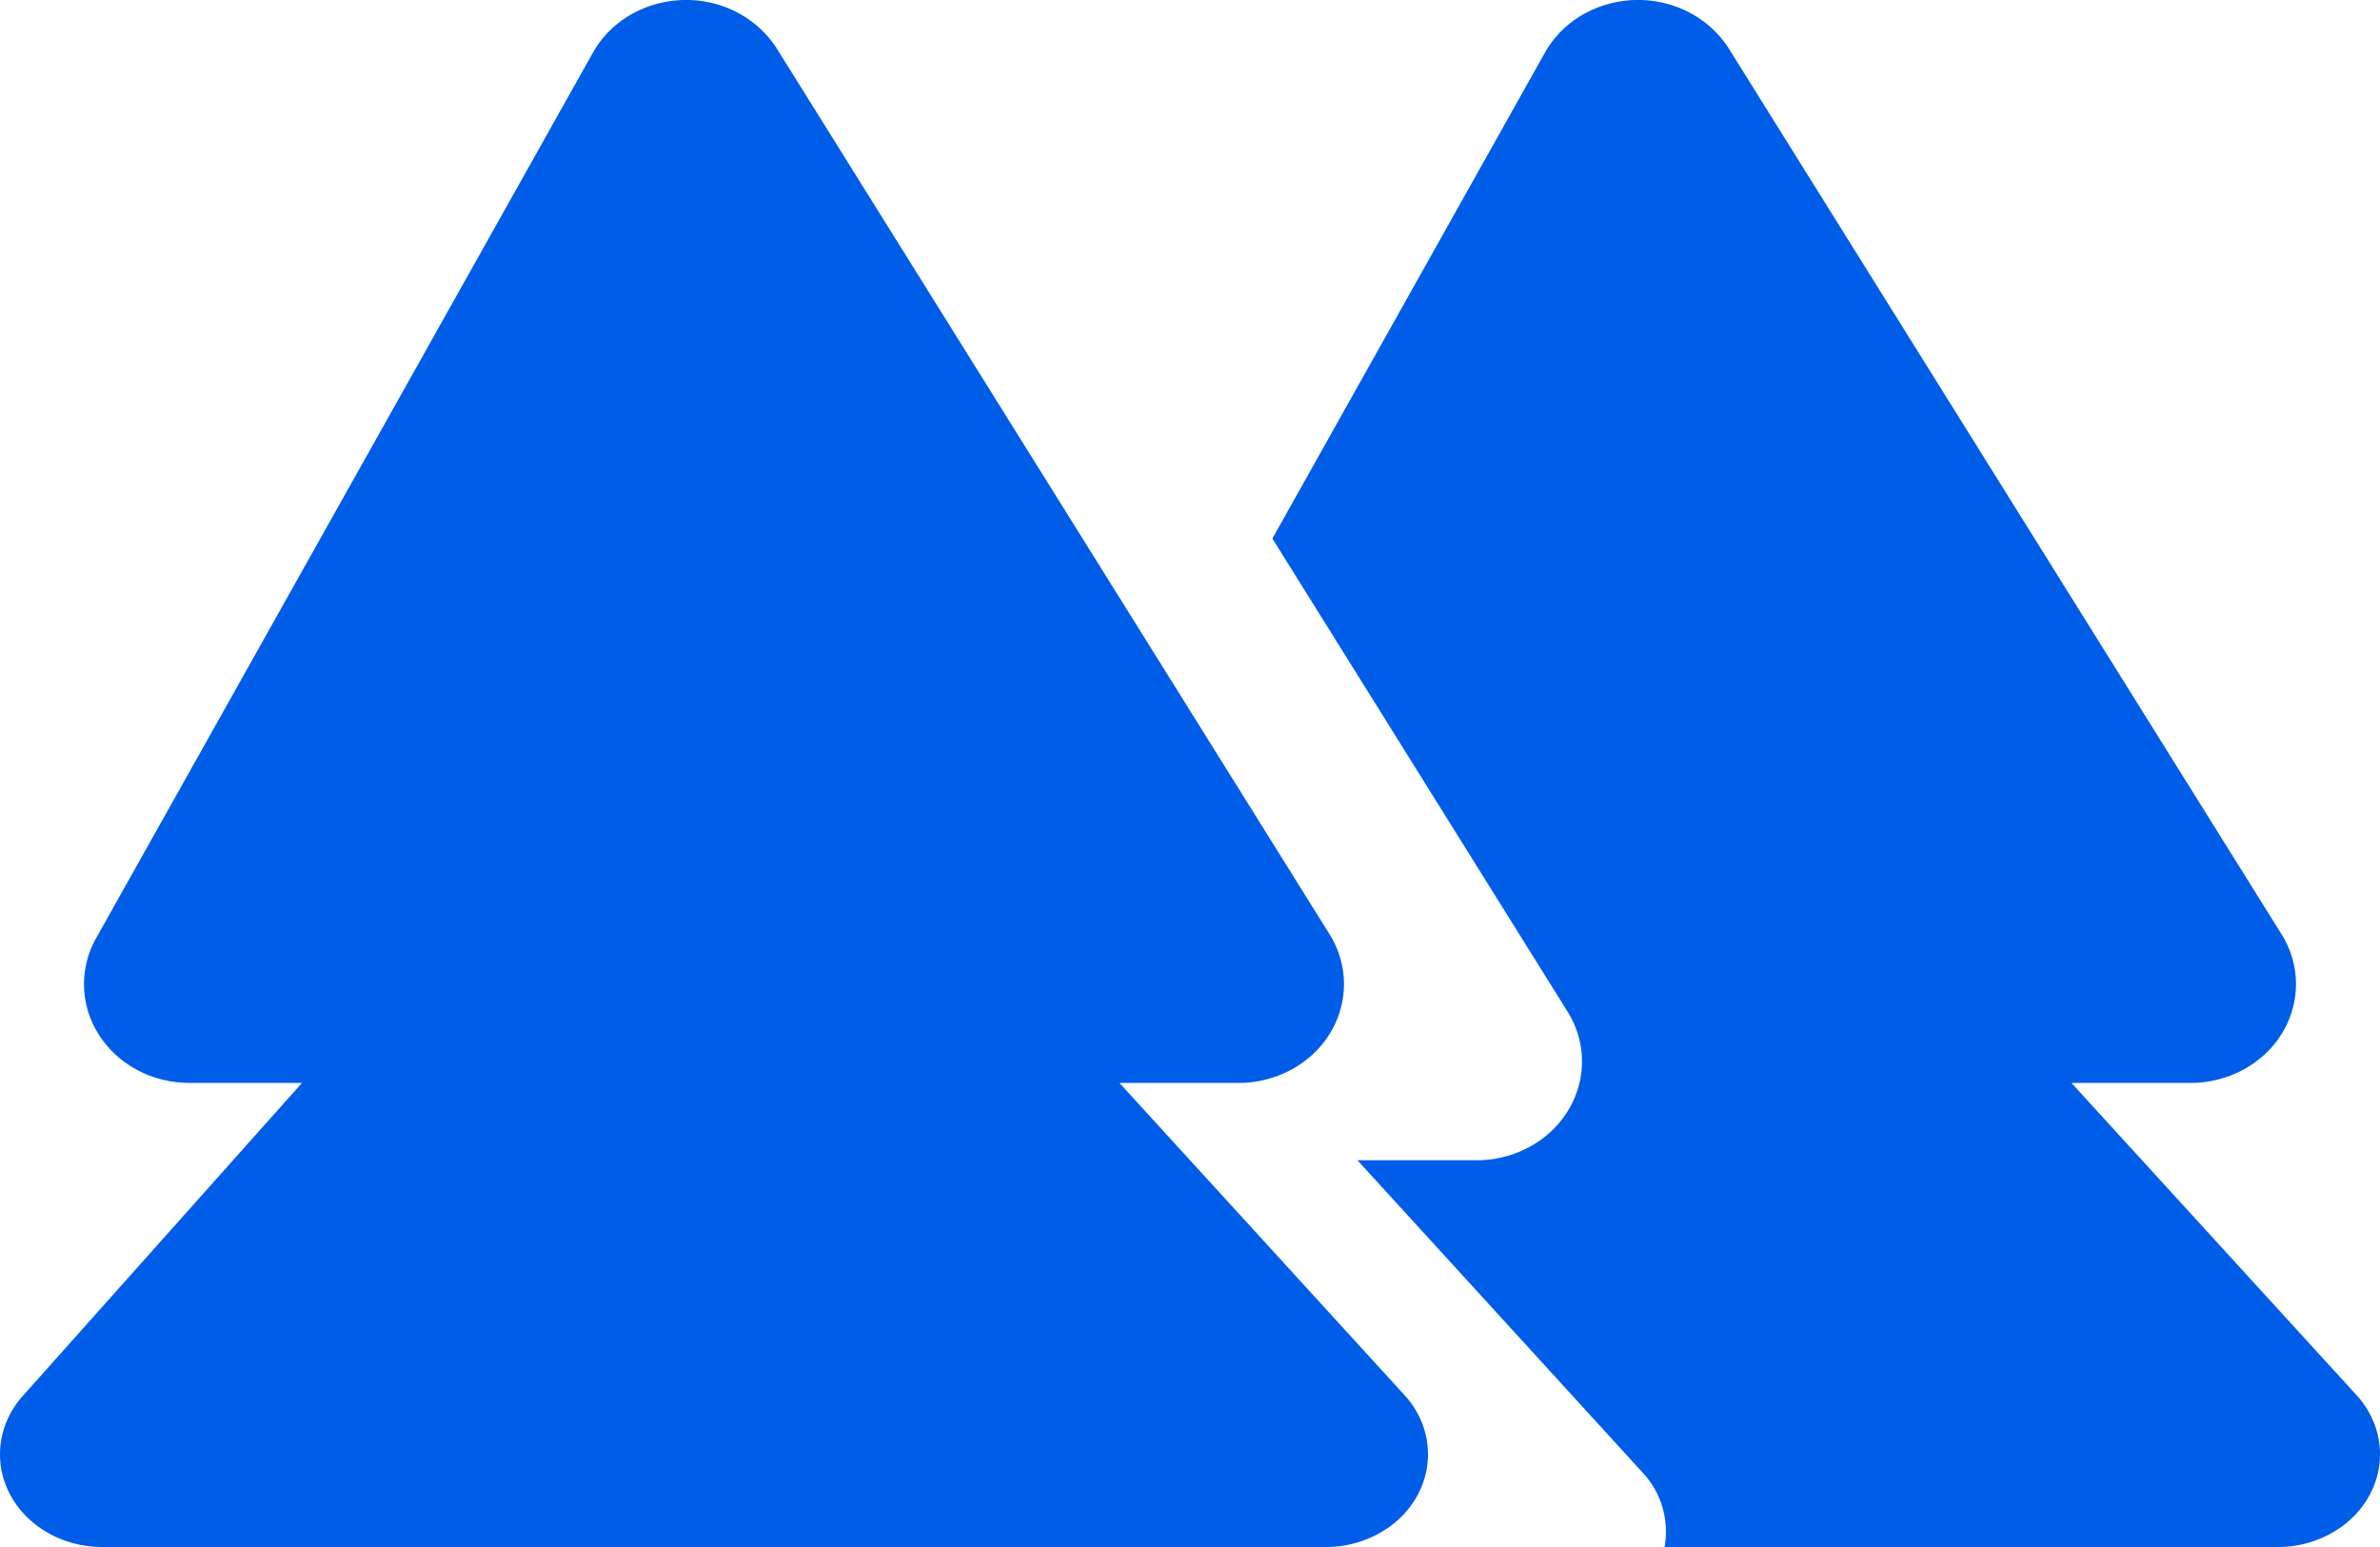 <svg width="20" height="13" xmlns="http://www.w3.org/2000/svg"><path d="M10.692 4.526L12.985.438c.23-.404.767-.556 1.198-.34.142.072.26.178.343.307l4.643 7.44c.25.394.113.903-.307 1.138a.93.93 0 01-.453.117h-1.002l2.396 2.624c.302.332.251.823-.114 1.097a.914.914 0 01-.548.179h-5.153a.726.726 0 00-.185-.626L11.407 9.75h1.002a.93.93 0 00.453-.117c.42-.235.557-.744.307-1.138l-2.477-3.97zM2.538 9.1h-.947c-.489 0-.885-.372-.885-.83a.79.79 0 01.105-.392L4.985.438c.23-.404.767-.556 1.198-.34.142.072.26.178.343.307l4.643 7.44c.25.394.113.903-.307 1.138a.93.93 0 01-.453.117H9.407l2.396 2.624c.302.332.251.823-.114 1.097a.914.914 0 01-.548.179H.86C.384 13 0 12.651 0 12.221c0-.178.067-.351.191-.49L2.538 9.1z" fill="#005DE8" fill-rule="evenodd"/></svg>